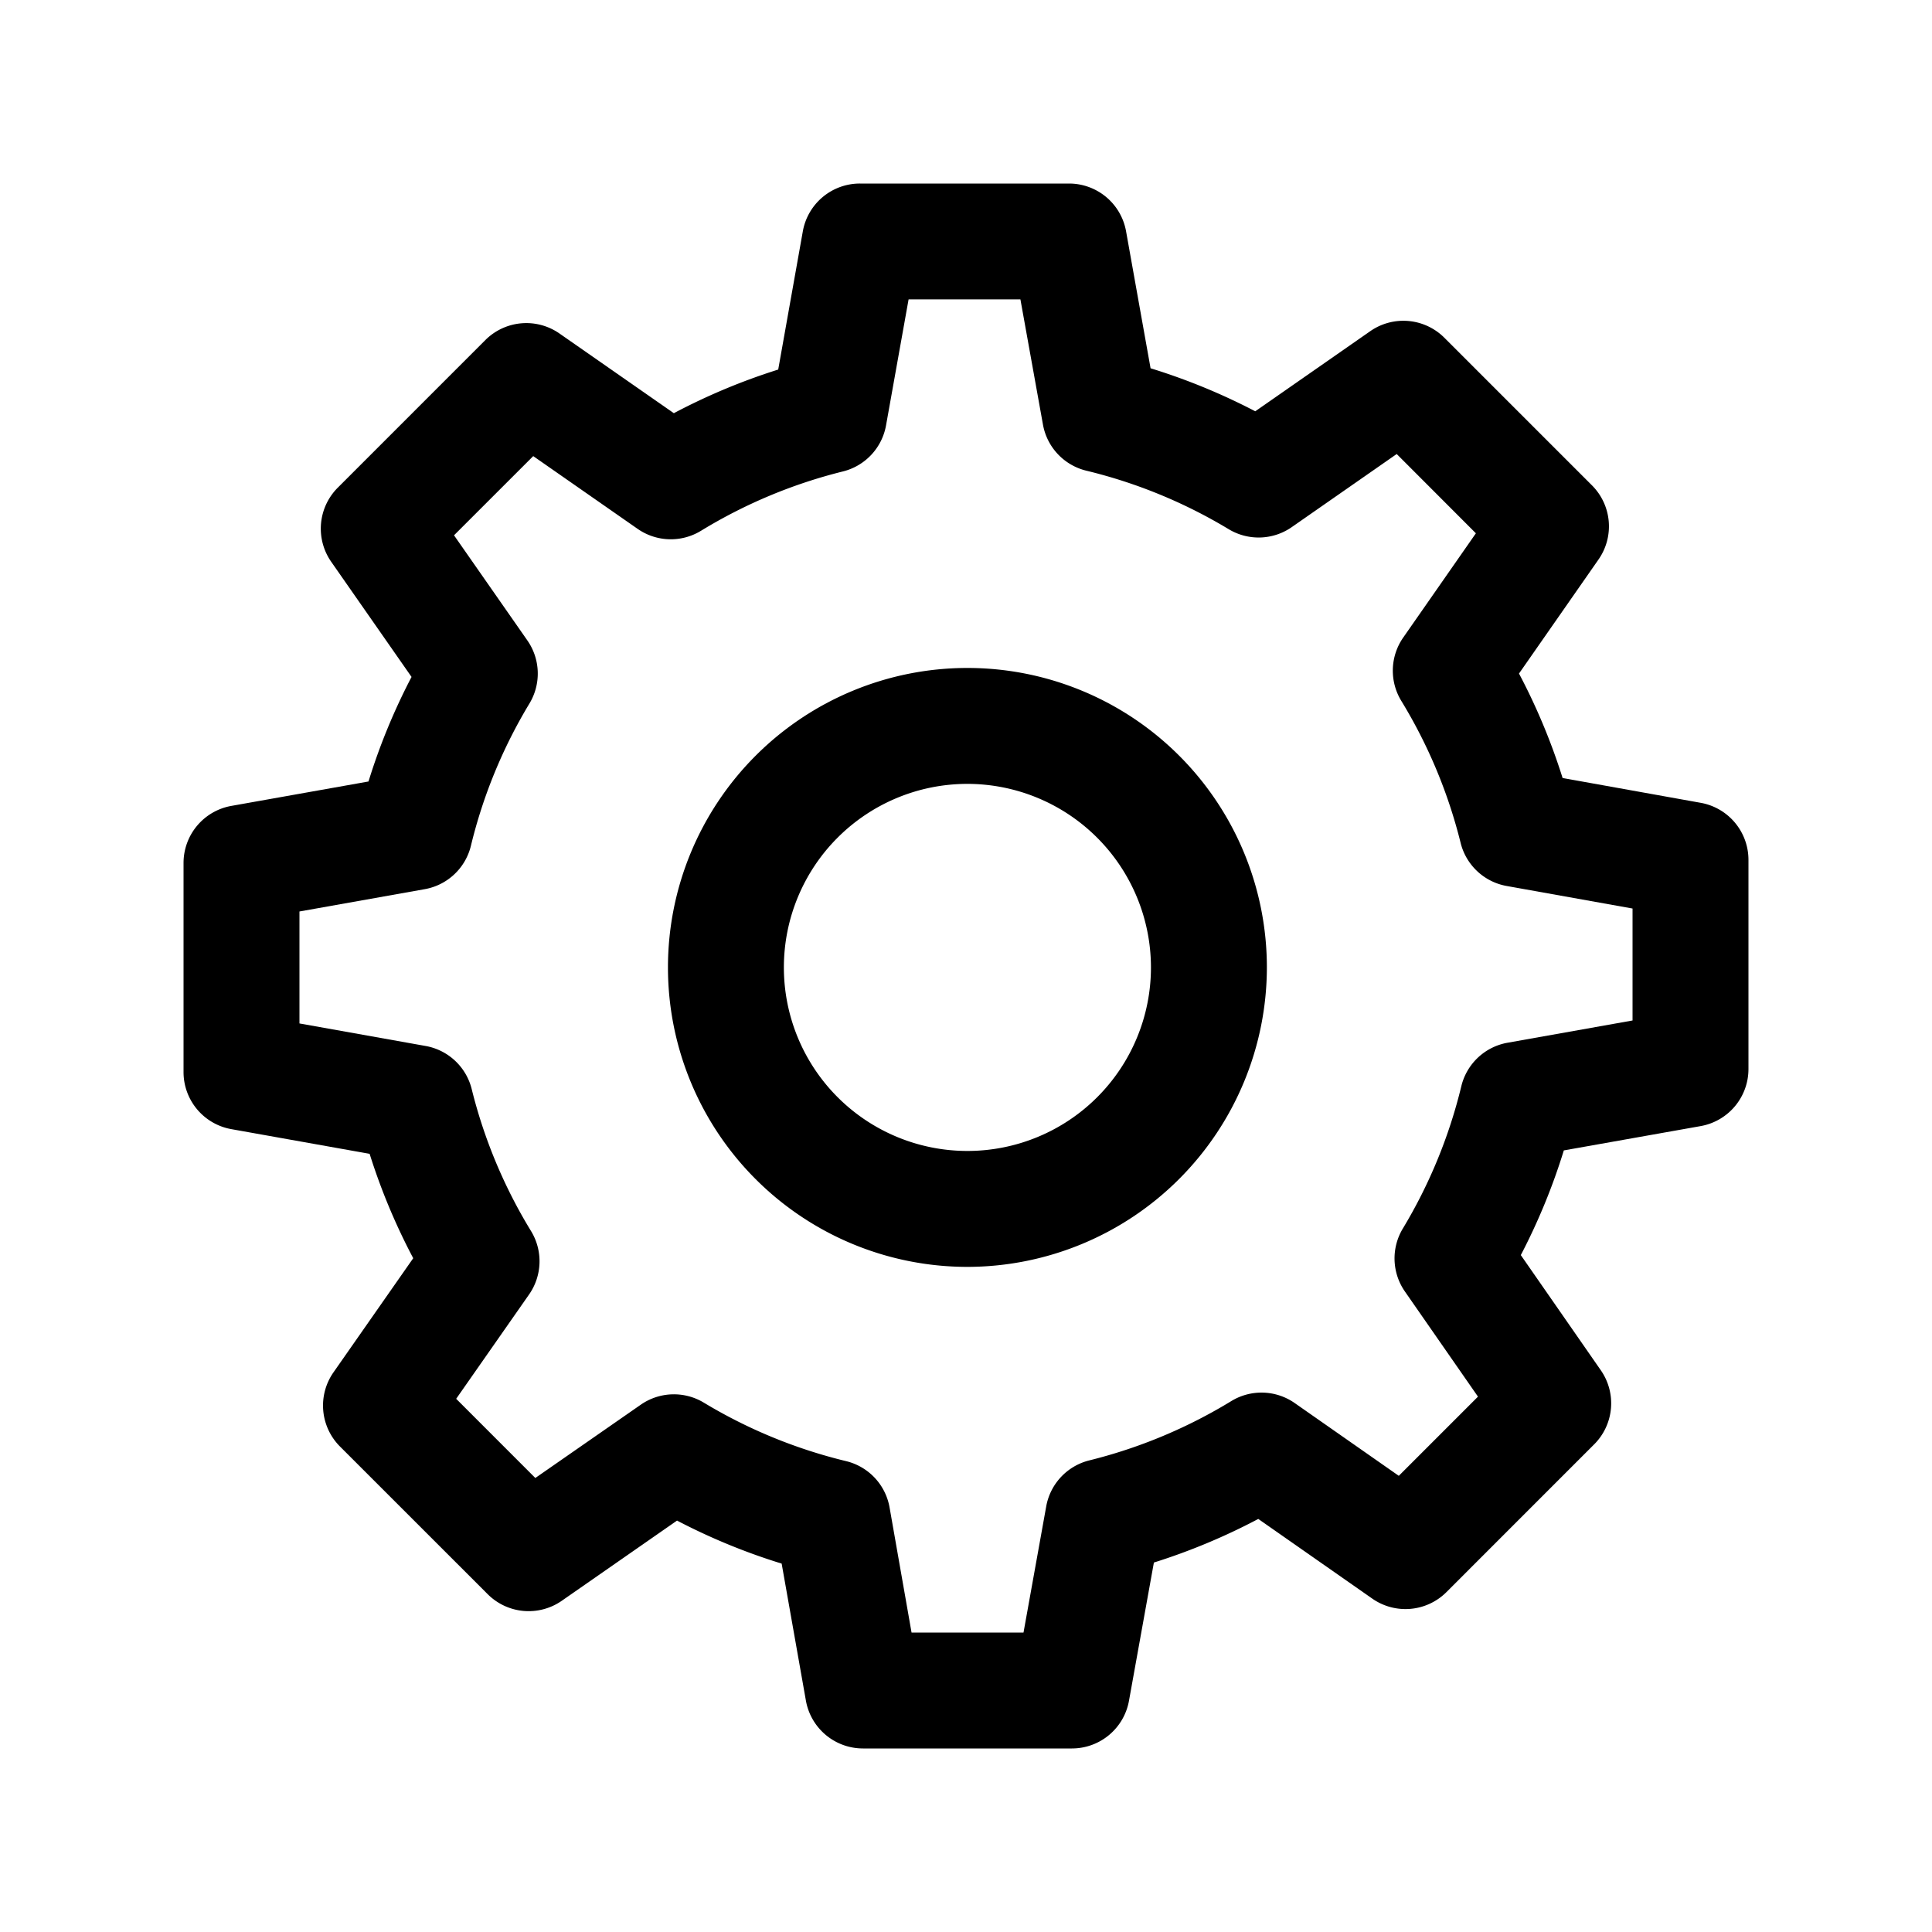 <svg id="fc5e6274-2b0c-4515-aae1-3f4e185d0307" data-name="Icons" xmlns="http://www.w3.org/2000/svg" viewBox="0 0 600 600"><path d="M332.91,543H268a18,18,0,0,1-17.72-14.86l-7.53-42.55a192.21,192.21,0,0,1-32.49-13.36l-35.8,24.91a18,18,0,0,1-23-2.05l-45.9-45.89a18,18,0,0,1-2-23l24.77-35.45a193.23,193.23,0,0,1-13.54-32.42l-42.92-7.66A18,18,0,0,1,57,332.91V268a18,18,0,0,1,14.85-17.72l42.59-7.58a192.39,192.39,0,0,1,13.37-32.47l-24.94-35.75a18,18,0,0,1,2-23l45.89-45.9a18,18,0,0,1,23-2l35.51,24.74a193.38,193.38,0,0,1,32.41-13.55l7.63-42.85A18,18,0,0,1,267.09,57H332a18,18,0,0,1,17.71,14.83l7.61,42.54a193.39,193.39,0,0,1,32.51,13.36l35.7-24.87a18,18,0,0,1,23,2l45.9,45.9a18,18,0,0,1,2,23l-24.69,35.42a193.08,193.08,0,0,1,13.54,32.44l42.83,7.69A18,18,0,0,1,543,267.09V332a18,18,0,0,1-14.85,17.72l-42.49,7.55a192.89,192.89,0,0,1-13.36,32.51l24.85,35.77a18,18,0,0,1-2.06,23l-45.89,45.9a18,18,0,0,1-23.05,2l-35.38-24.73a193.23,193.23,0,0,1-32.42,13.54l-7.73,42.9A18,18,0,0,1,332.91,543Zm-49.82-36h34.77l7.05-39.17a18,18,0,0,1,13.38-14.29,157.28,157.28,0,0,0,44.1-18.42,18,18,0,0,1,19.69.61l32.33,22.6L459,433.74l-22.7-32.66a18,18,0,0,1-.63-19.56,157.3,157.3,0,0,0,18.16-44.2,18,18,0,0,1,14.35-13.49L507,316.92V282.15l-39.1-7a18,18,0,0,1-14.29-13.38,157.15,157.15,0,0,0-18.42-44.1,18,18,0,0,1,.59-19.67l22.57-32.38L433.76,141l-32.59,22.7a18,18,0,0,1-19.58.65,157,157,0,0,0-44.21-18.17,18,18,0,0,1-13.48-14.32l-7-38.88H282.17l-7,39.11a18,18,0,0,1-13.39,14.32,157.16,157.16,0,0,0-44.08,18.43,18,18,0,0,1-19.67-.59L165.6,141.65,141,166.24l22.77,32.64a18,18,0,0,1,.66,19.59,156.78,156.78,0,0,0-18.18,44.18,18,18,0,0,1-14.34,13.49L93,283.07v34.77l39.19,7a18,18,0,0,1,14.3,13.38,156.89,156.89,0,0,0,18.43,44.1,18,18,0,0,1-.61,19.69l-22.64,32.4L166.25,459,199,436.24a18,18,0,0,1,19.57-.64,156.91,156.91,0,0,0,44.2,18.17,18,18,0,0,1,13.49,14.36ZM525,332h0Z"/><path d="M300.44,393.44a93,93,0,1,1,93-93A93.11,93.11,0,0,1,300.44,393.44Zm0-150a57,57,0,1,0,57,57A57.06,57.06,0,0,0,300.44,243.44Z"/></svg>